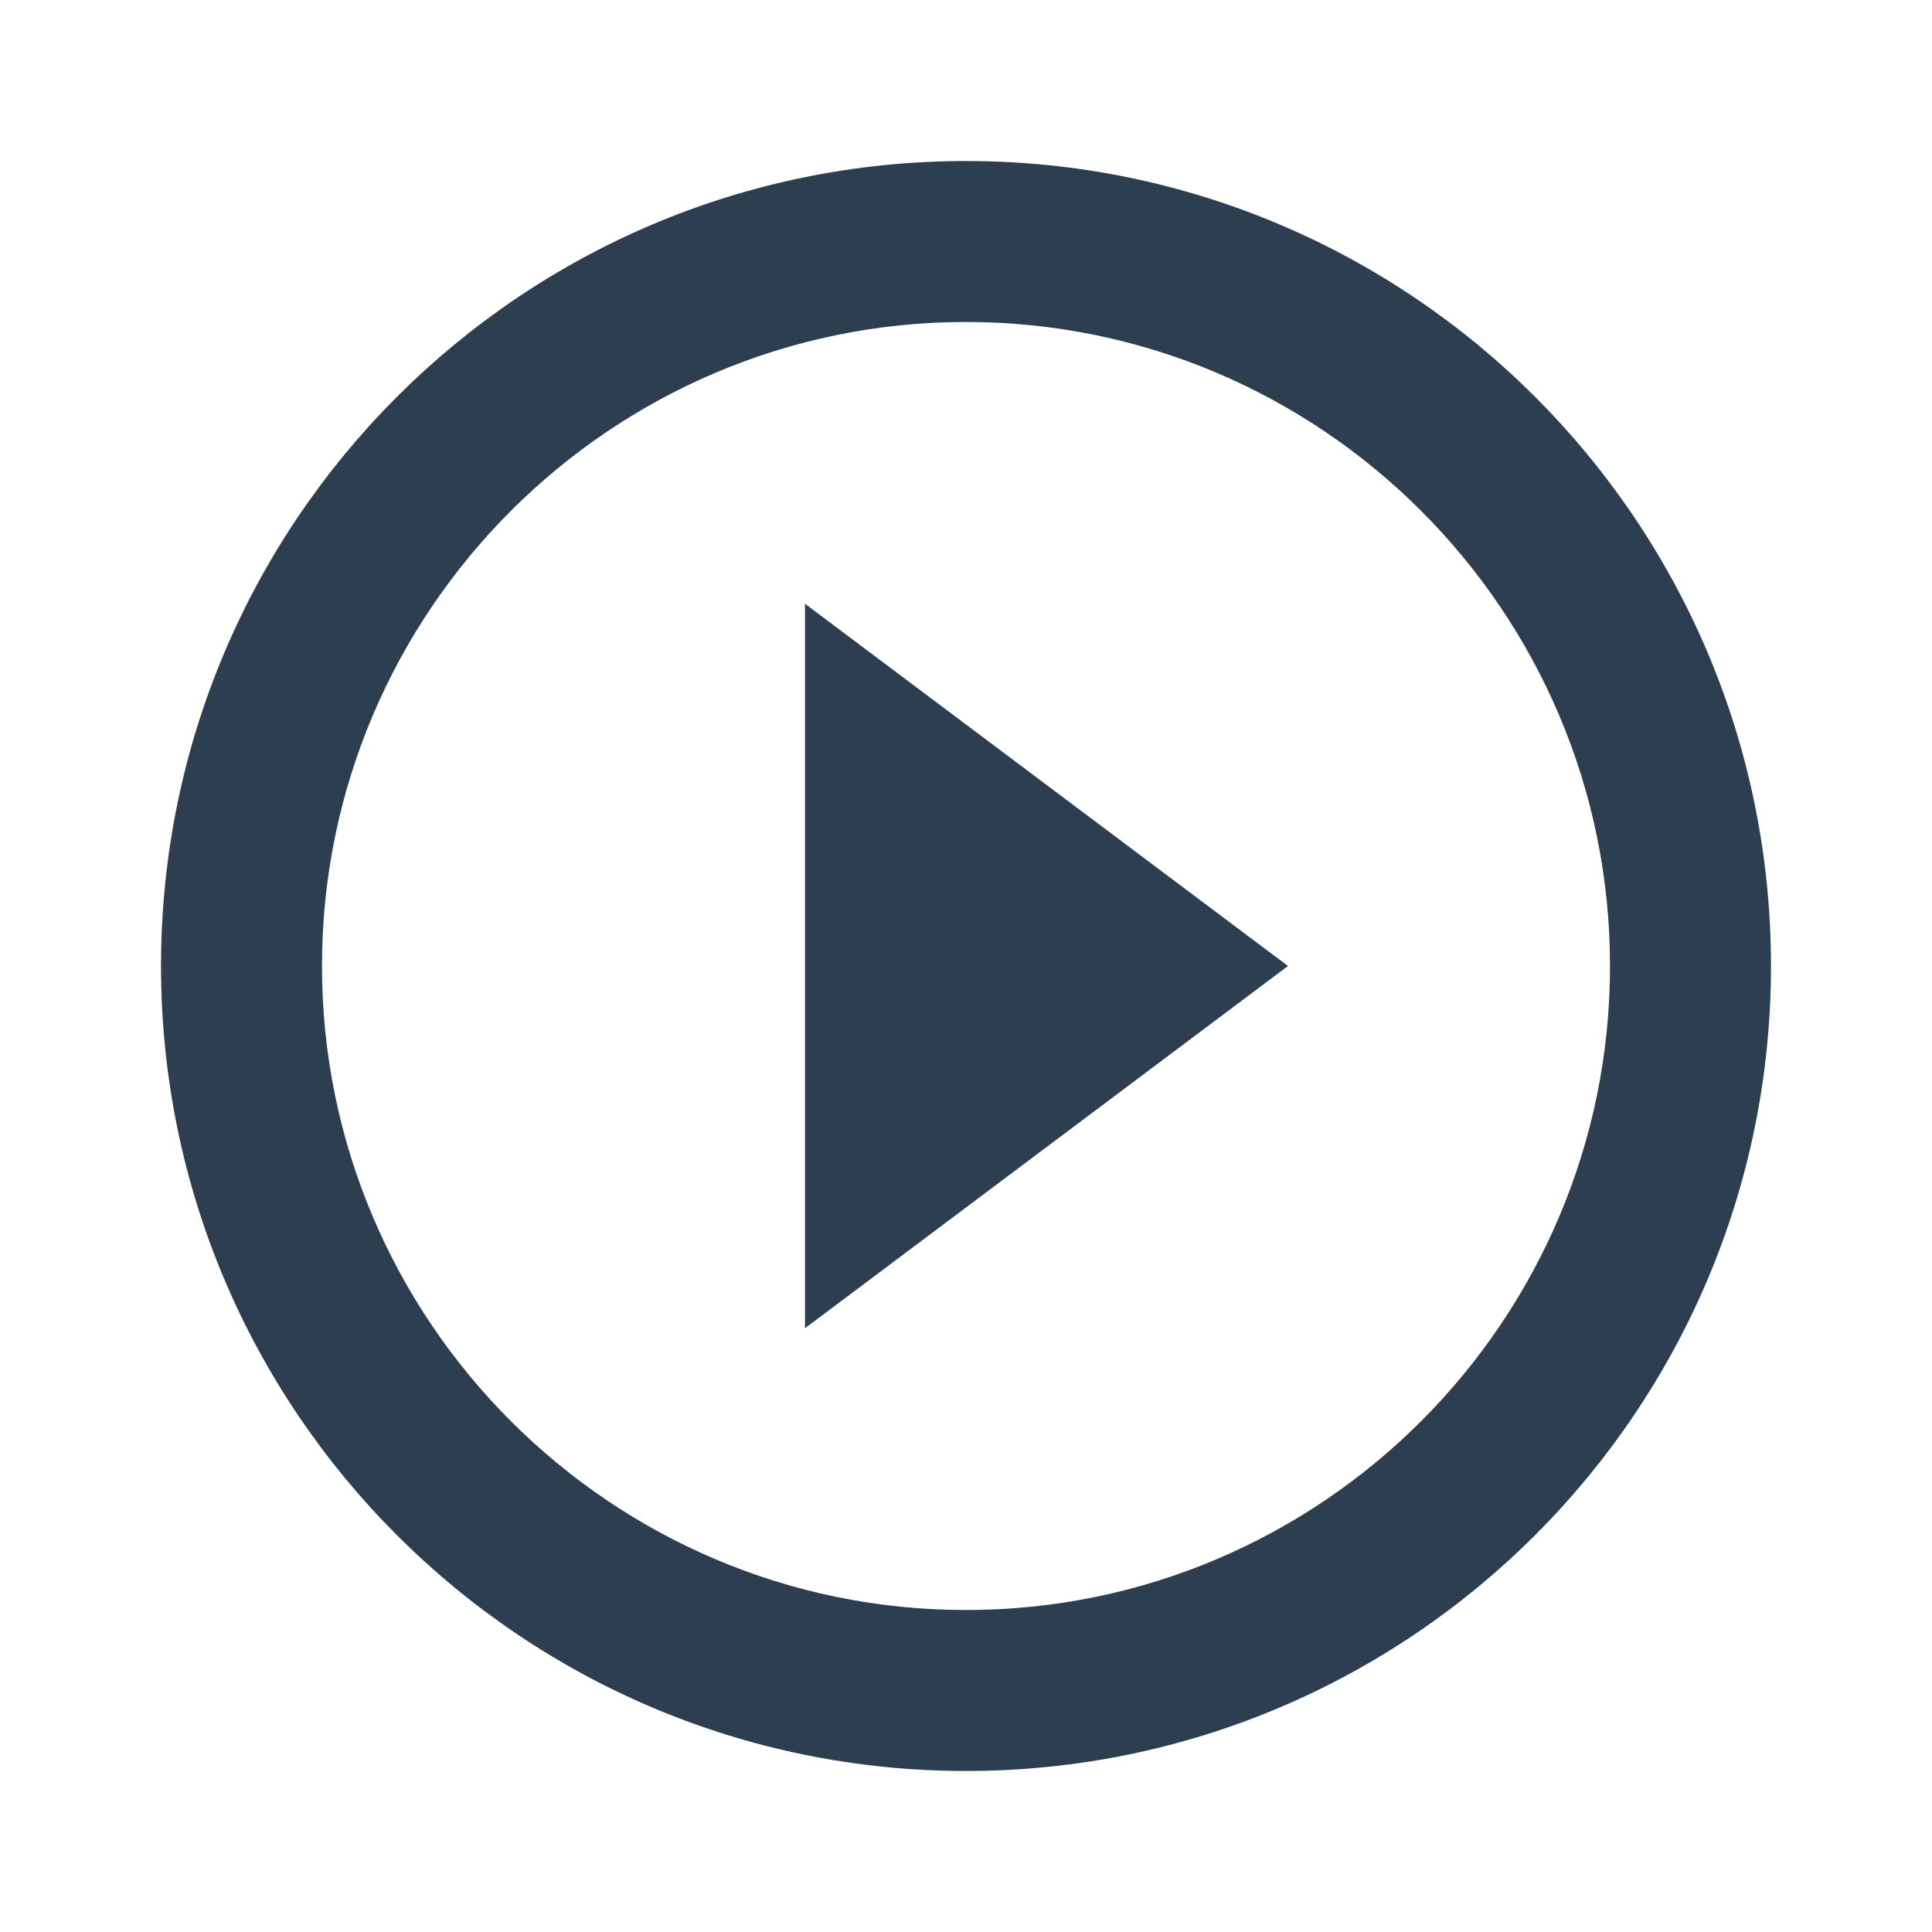 <svg width="38" height="38" viewBox="0 0 38 38" fill="none" xmlns="http://www.w3.org/2000/svg">
<path d="M15.833 26.125L25.333 19L15.833 11.875V26.125ZM19 3.167C10.26 3.167 3.167 10.26 3.167 19C3.167 27.74 10.26 34.833 19 34.833C27.74 34.833 34.833 27.74 34.833 19C34.833 10.26 27.74 3.167 19 3.167ZM19 31.667C12.018 31.667 6.333 25.983 6.333 19C6.333 12.018 12.018 6.333 19 6.333C25.983 6.333 31.667 12.018 31.667 19C31.667 25.983 25.983 31.667 19 31.667Z" fill="#2C3E50"/>
</svg>
